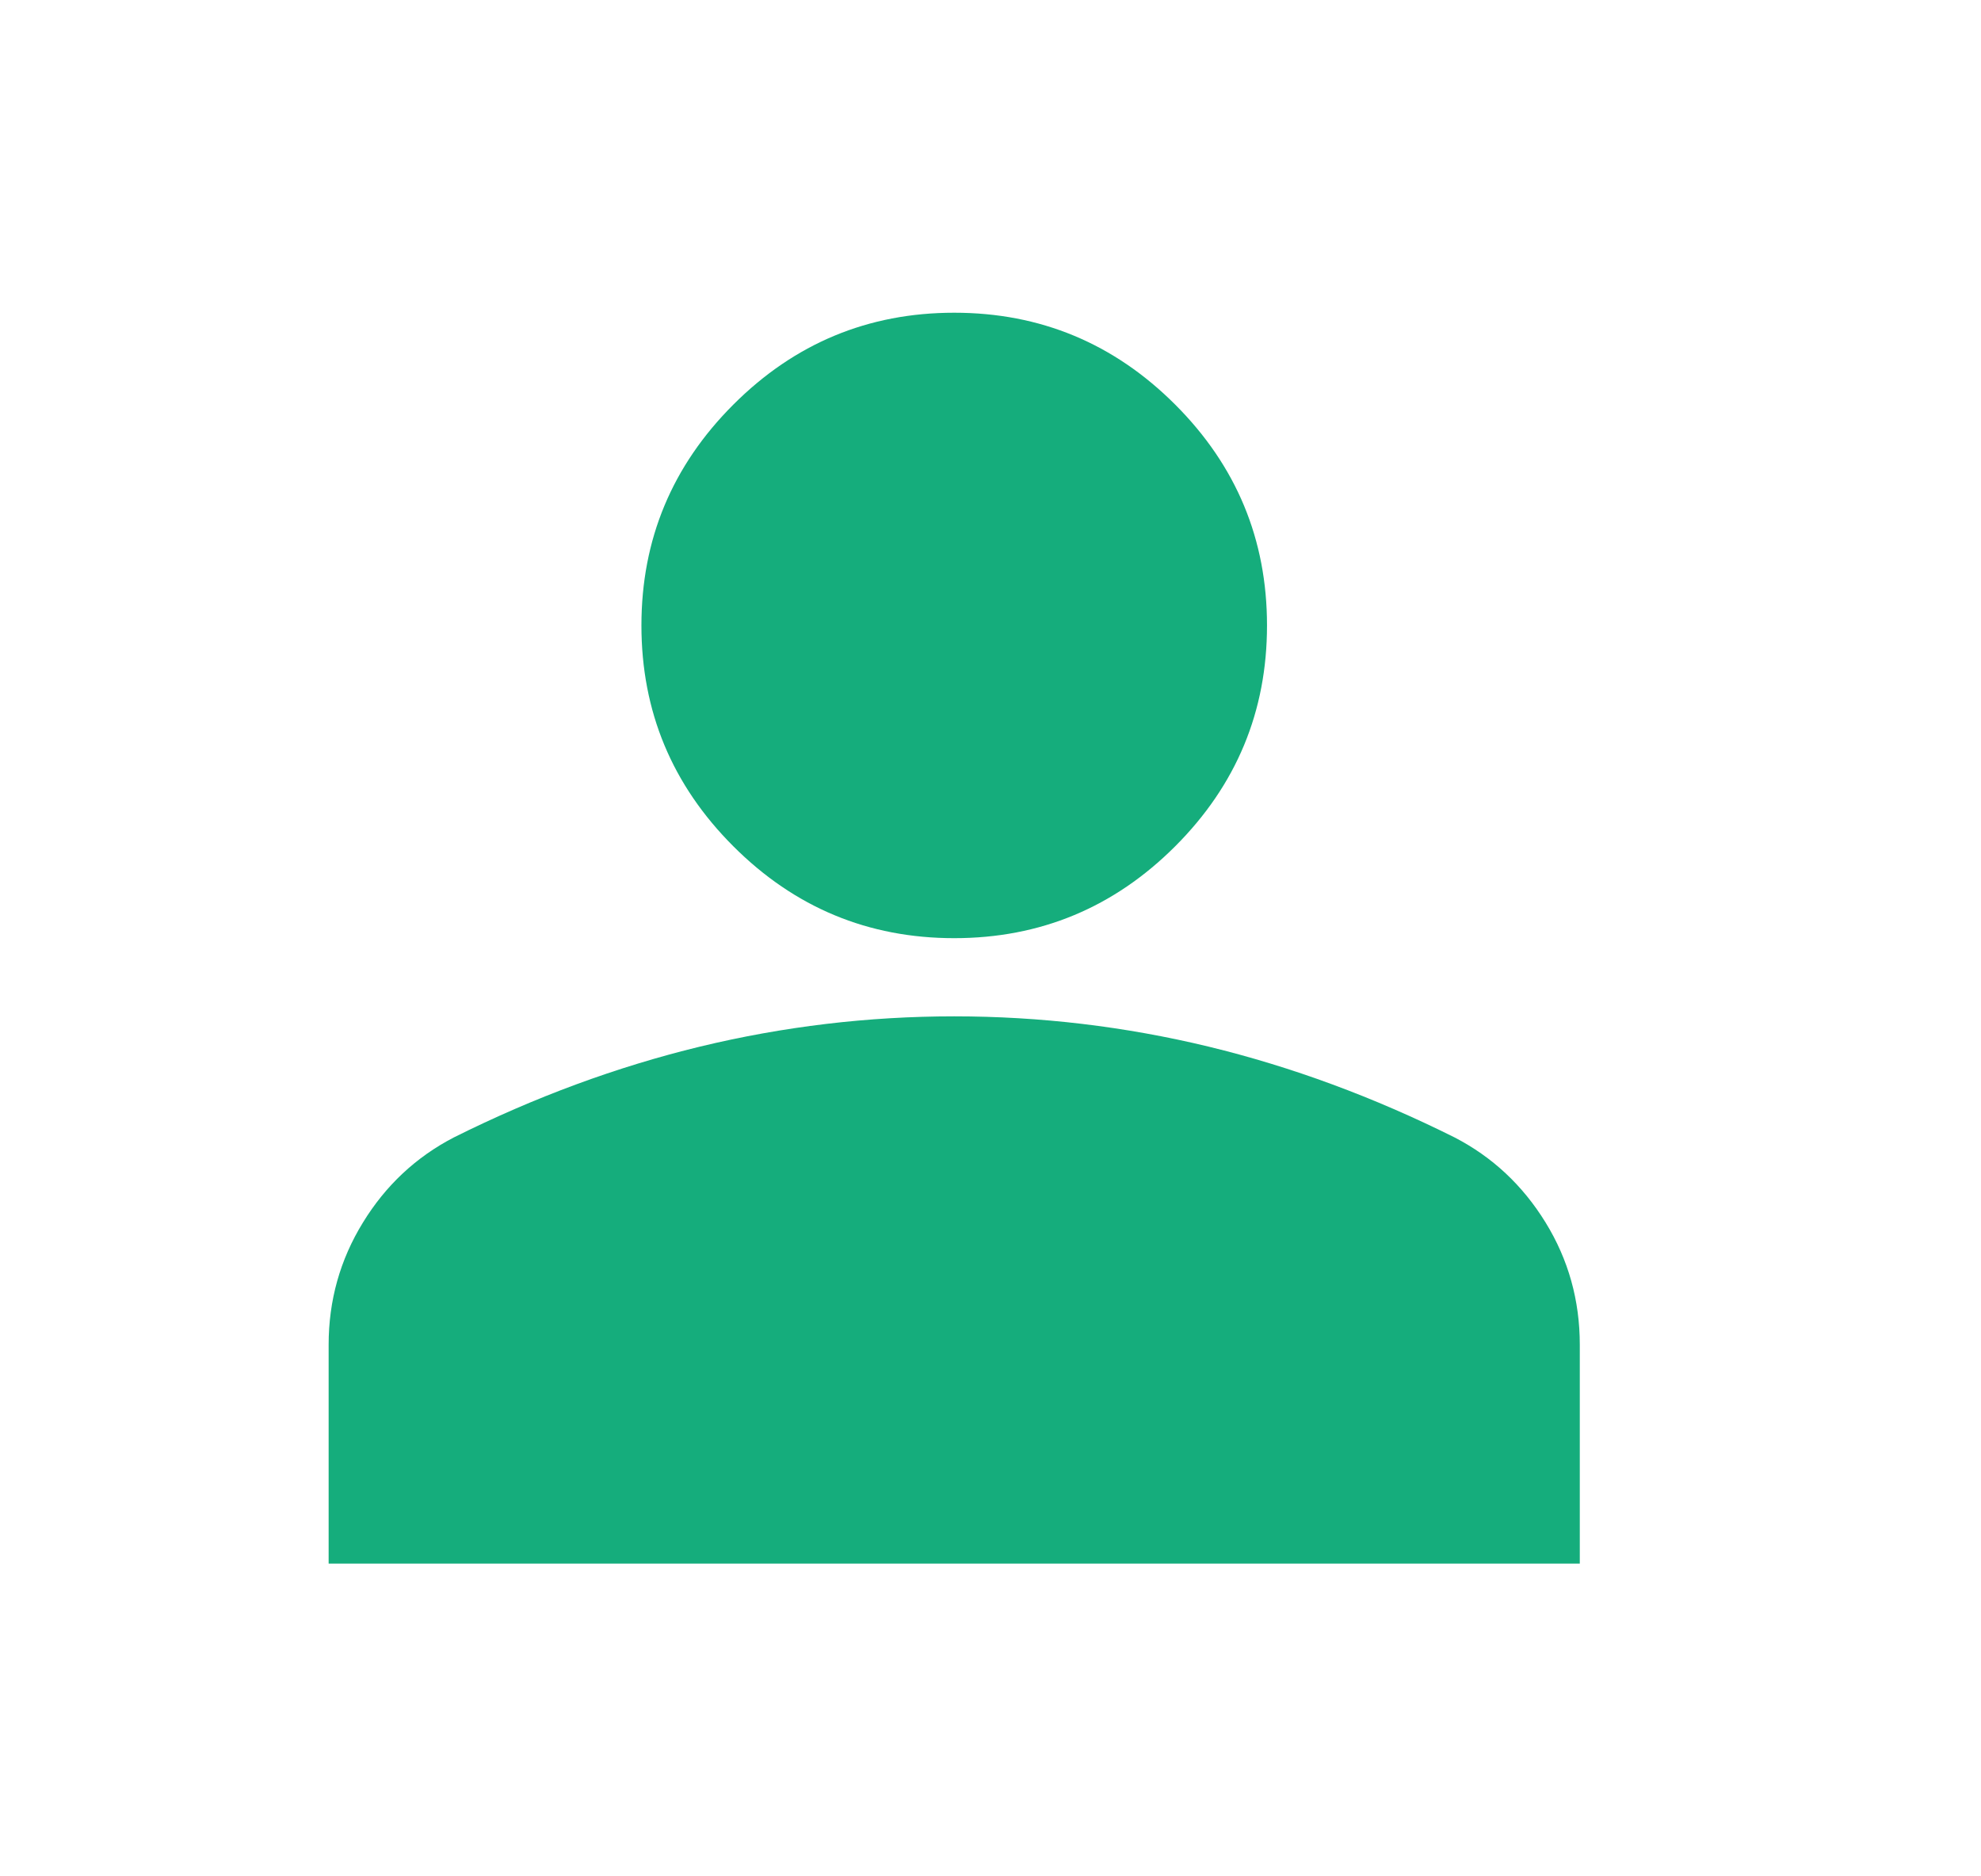 <svg width="19" height="18" viewBox="0 0 19 18" fill="none" xmlns="http://www.w3.org/2000/svg">
<mask id="mask0_1166_19880" style="mask-type:alpha" maskUnits="userSpaceOnUse" x="0" y="0" width="19" height="18">
<rect x="0.155" width="18" height="18" fill="#D9D9D9"/>
</mask>
<g mask="url(#mask0_1166_19880)">
<path d="M9.152 9C8.327 9 7.621 8.706 7.034 8.119C6.446 7.531 6.152 6.825 6.152 6C6.152 5.175 6.446 4.469 7.034 3.881C7.621 3.294 8.327 3 9.152 3C9.977 3 10.684 3.294 11.271 3.881C11.859 4.469 12.152 5.175 12.152 6C12.152 6.825 11.859 7.531 11.271 8.119C10.684 8.706 9.977 9 9.152 9ZM3.152 15V12.9C3.152 12.475 3.262 12.084 3.481 11.728C3.699 11.372 3.99 11.1 4.352 10.912C5.127 10.525 5.915 10.234 6.715 10.04C7.515 9.847 8.327 9.75 9.152 9.75C9.977 9.75 10.79 9.847 11.59 10.04C12.39 10.234 13.177 10.525 13.952 10.912C14.315 11.1 14.605 11.372 14.824 11.728C15.043 12.084 15.152 12.475 15.152 12.9V15H3.152Z" fill="#15AD7C"/>
</g>
</svg>
